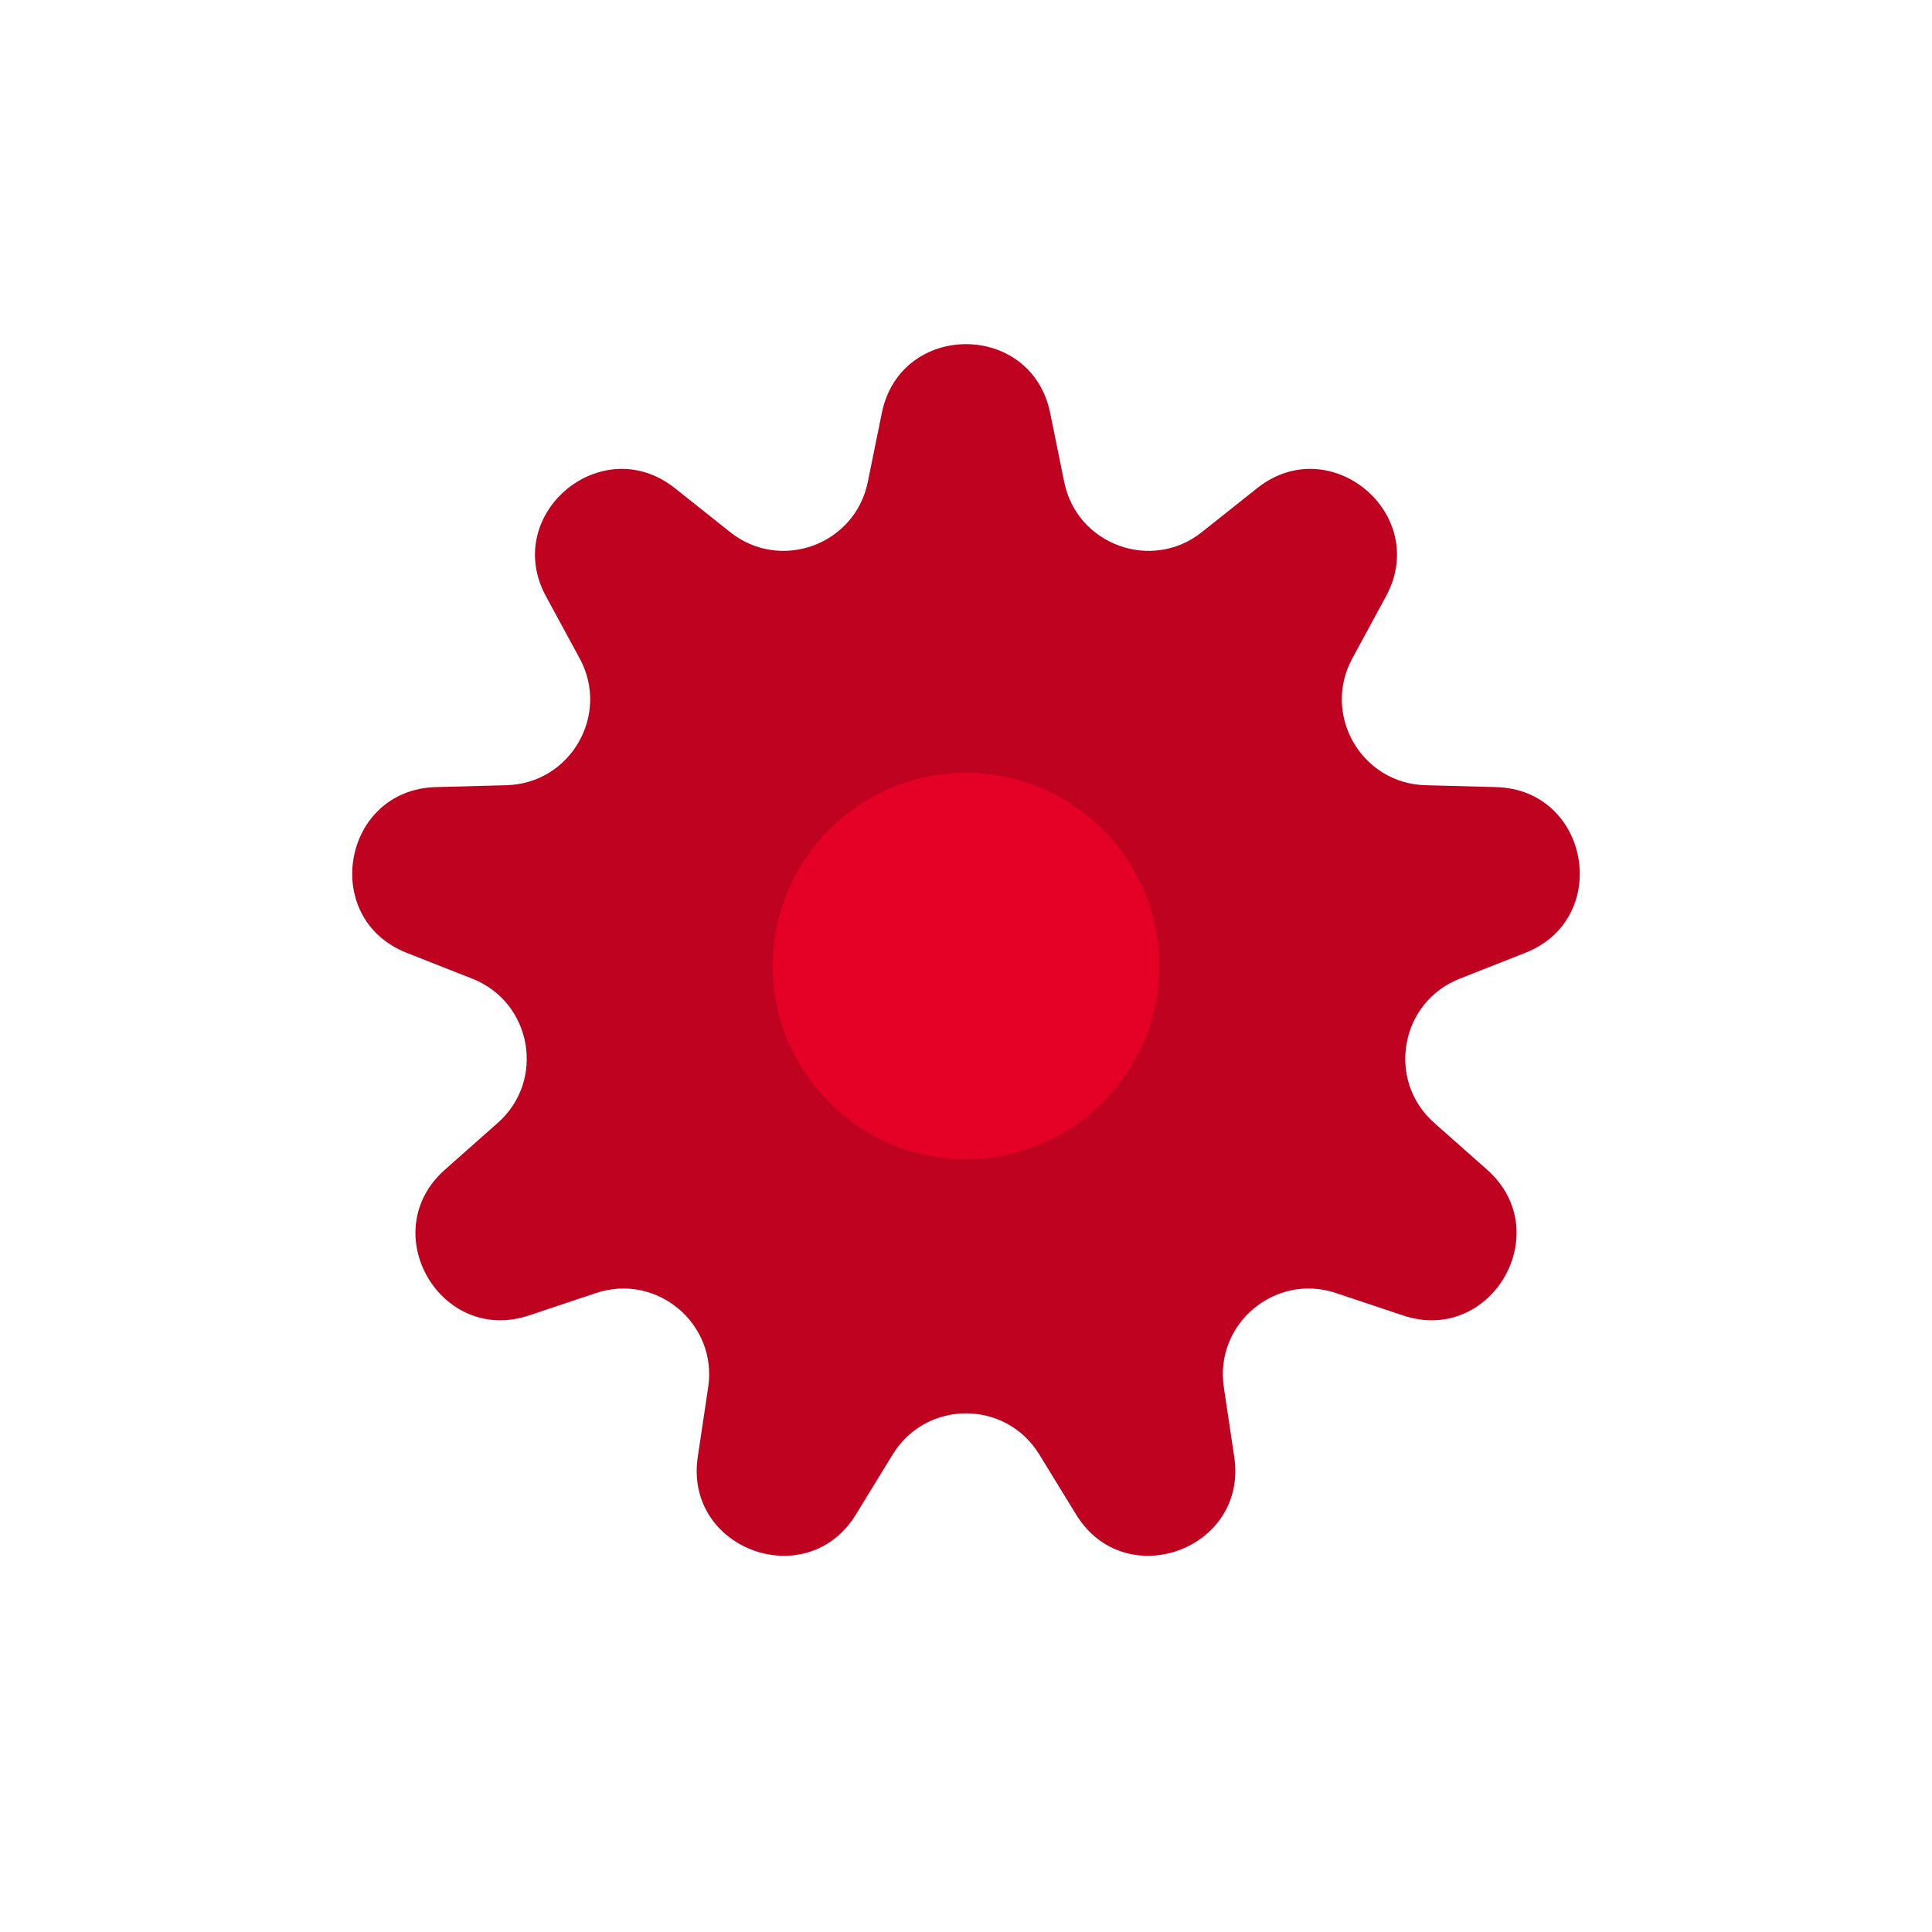 <svg width="45" height="45" viewBox="0 0 45 45" fill="none" xmlns="http://www.w3.org/2000/svg">
<path d="M20.54 9.617C20.975 7.482 24.025 7.482 24.46 9.617L24.788 11.228C25.086 12.691 26.824 13.324 27.992 12.395L29.28 11.371C30.985 10.016 33.321 11.976 32.282 13.89L31.498 15.336C30.786 16.648 31.711 18.25 33.203 18.289L34.847 18.333C37.025 18.391 37.554 21.394 35.528 22.193L33.998 22.796C32.609 23.344 32.288 25.165 33.406 26.154L34.637 27.244C36.268 28.688 34.743 31.329 32.678 30.639L31.117 30.117C29.702 29.644 28.285 30.833 28.505 32.309L28.748 33.936C29.069 36.09 26.203 37.133 25.065 35.277L24.205 33.874C23.424 32.602 21.576 32.602 20.795 33.874L19.935 35.277C18.797 37.133 15.931 36.09 16.252 33.936L16.495 32.309C16.715 30.833 15.298 29.644 13.883 30.117L12.322 30.639C10.257 31.329 8.732 28.688 10.363 27.244L11.594 26.154C12.712 25.165 12.391 23.344 11.002 22.796L9.472 22.193C7.446 21.394 7.975 18.391 10.153 18.333L11.797 18.289C13.289 18.25 14.214 16.648 13.502 15.336L12.717 13.89C11.679 11.976 14.015 10.016 15.72 11.371L17.008 12.395C18.176 13.324 19.914 12.691 20.212 11.228L20.54 9.617Z" fill="#BF021F"/>
<circle cx="22.5" cy="22.5" r="4.5" fill="#E50025"/>
</svg>
